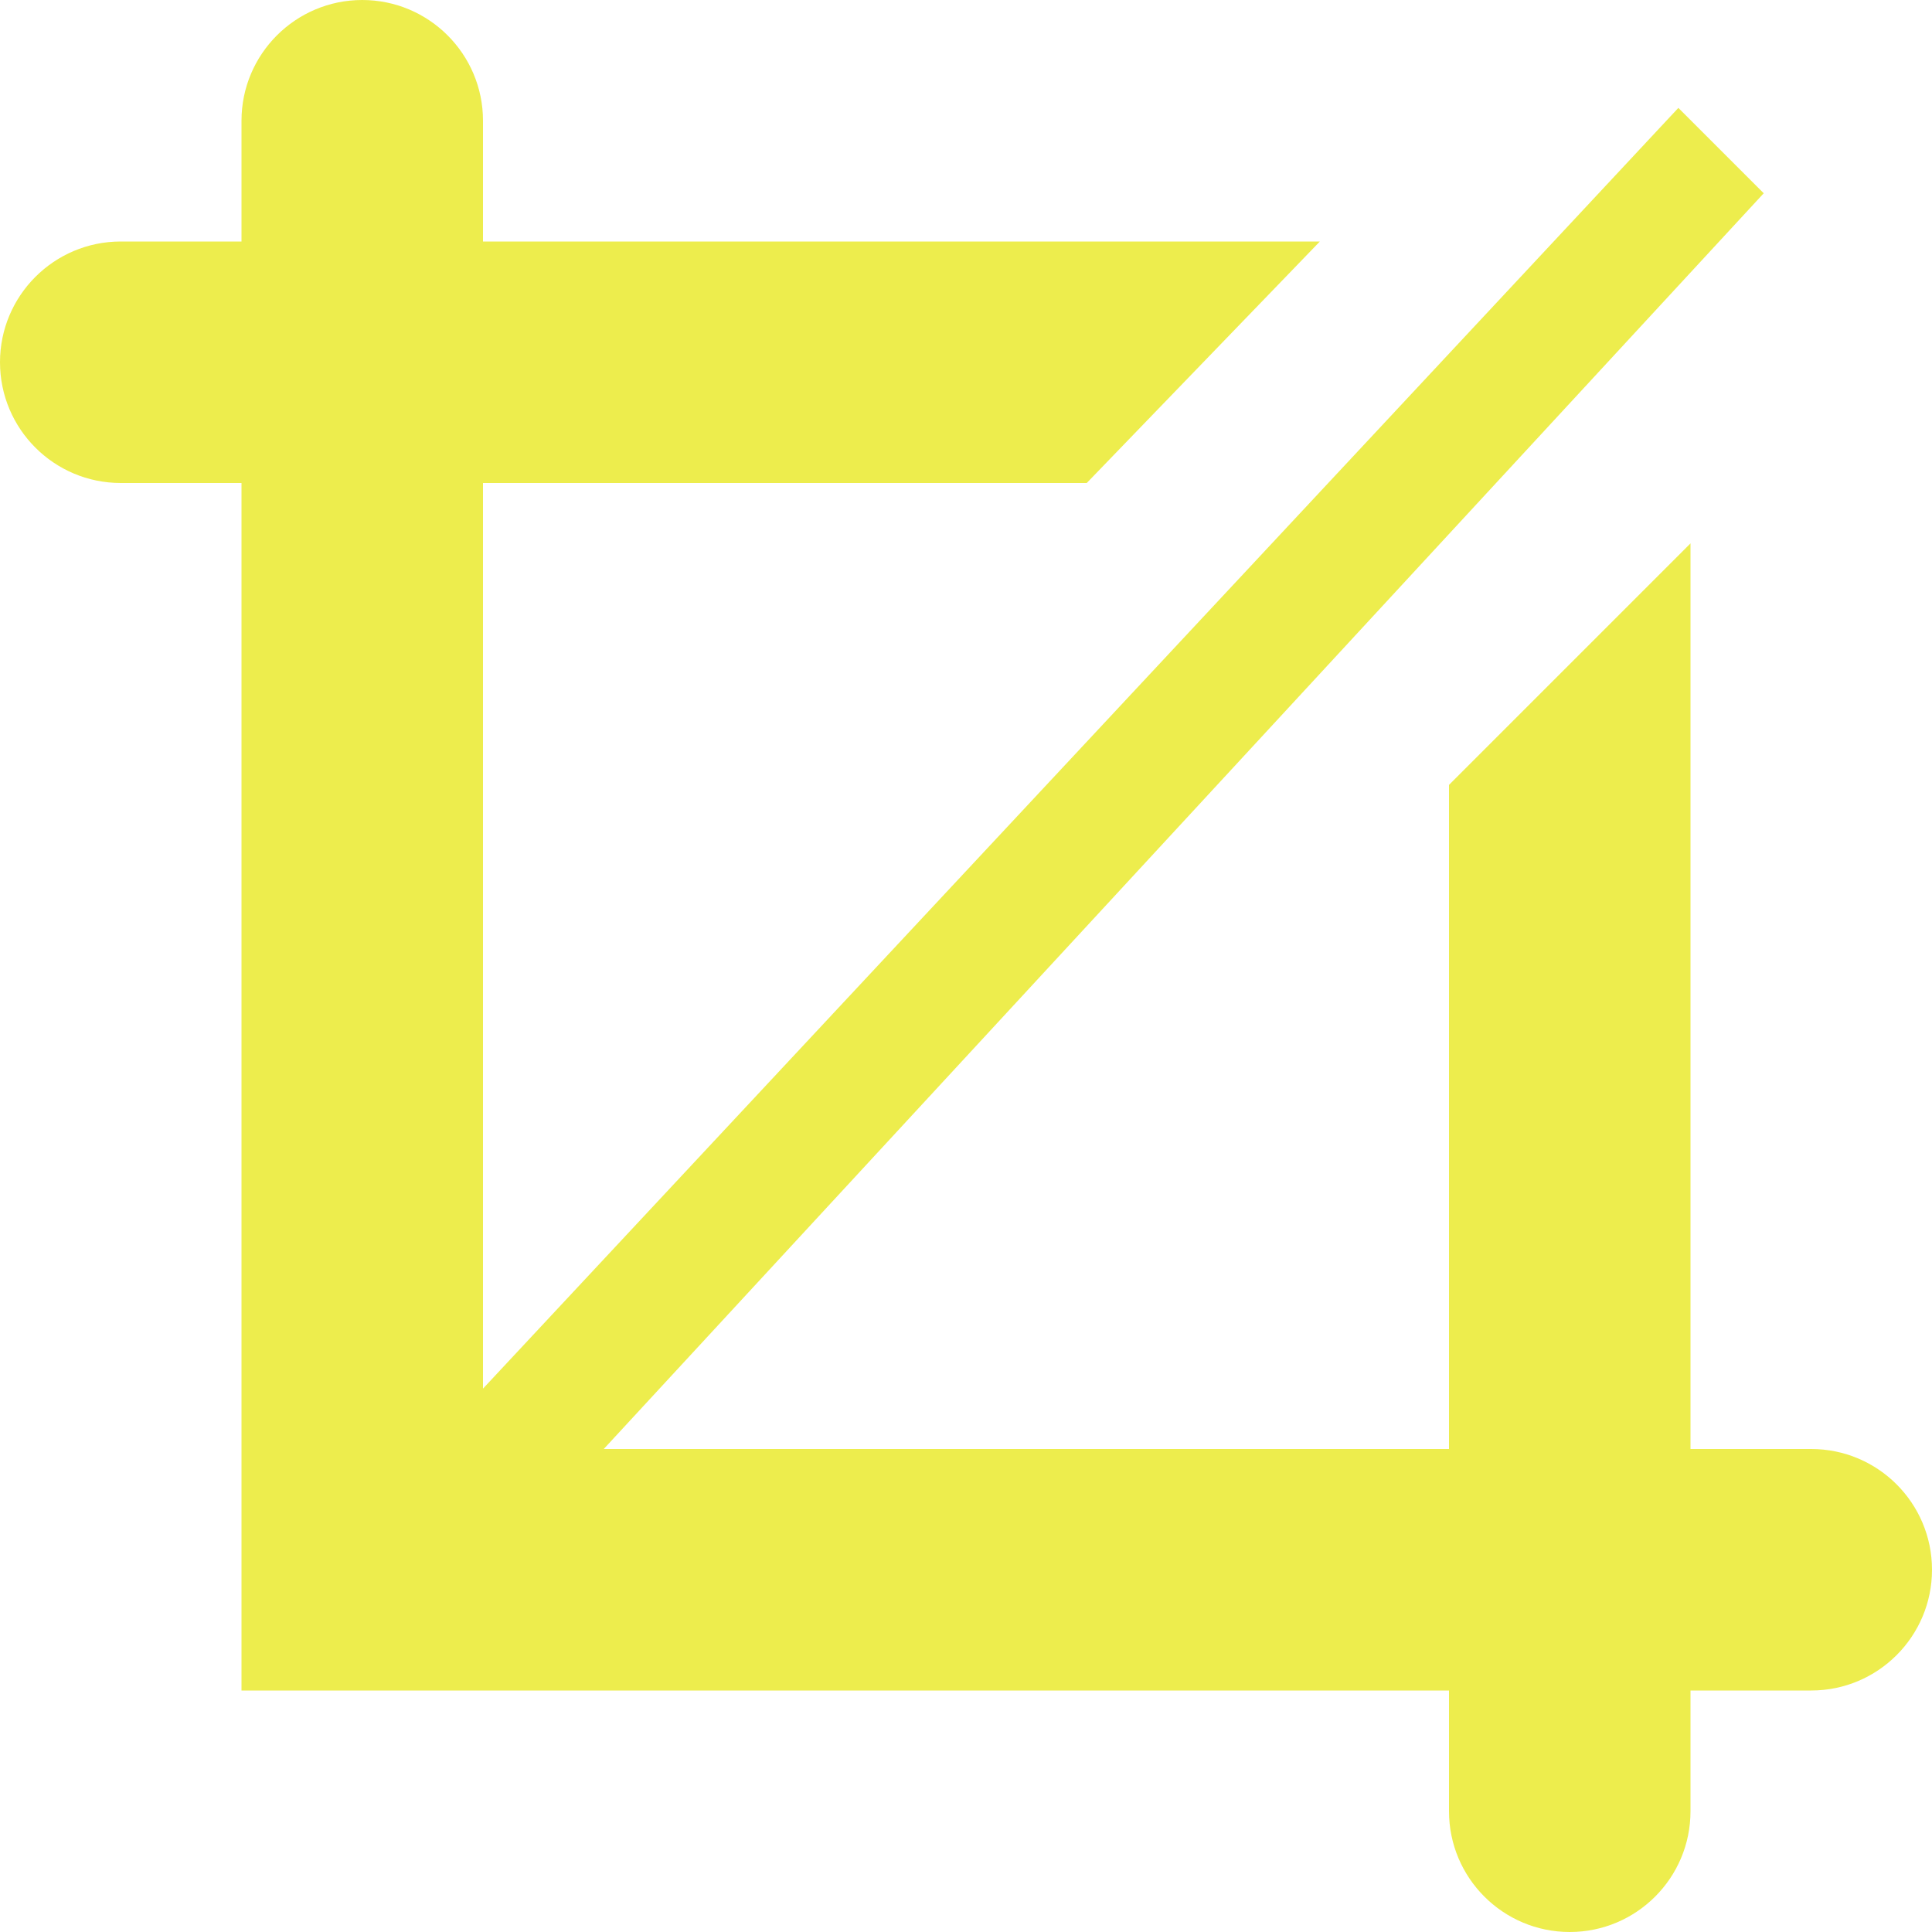 <?xml version="1.0" encoding="UTF-8" standalone="no"?>
<svg width="32px" height="32px" viewBox="0 0 32 32" version="1.1"
  xmlns="http://www.w3.org/2000/svg"
  xmlns:xlink="http://www.w3.org/1999/xlink"
  xmlns:sketch="http://www.bohemiancoding.com/sketch/ns">
  <!-- Generator: Sketch Beta 3.3.2 (12041) - http://www.bohemiancoding.com/sketch -->
  <title>crop</title>
  <desc>Created with Sketch Beta.</desc>
  <defs></defs>
  <g id="Page-1" stroke="none" stroke-width="1" fill="none" fill-rule="evenodd" sketch:type="MSPage">
    <g id="Icon-Set-Filled" sketch:type="MSLayerGroup" transform="translate(-310, -881)" fill="#eded4d">
      <path d="M340,905 L338,905 L338,890 L334,894 L334,905 L320,905 L339.213,884.201 L337.799,882.787 L318,904 L318,889 L328,889 L331.861,885 L318,885 L318,883 C318,881.896 317.104,881 316,881 C314.896,881 314,881.896 314,883 L314,885 L312,885 C310.896,885 310,885.896 310,887 C310,888.104 310.896,889 312,889 L314,889 L314,909 L334,909 L334,911 C334,912.104 334.896,913 336,913 C337.104,913 338,912.104 338,911 L338,909 L340,909 C341.104,909 342,908.104 342,907 C342,905.896 341.104,905 340,905" id="crop" sketch:type="MSShapeGroup"></path>
    </g>
  </g>
</svg>